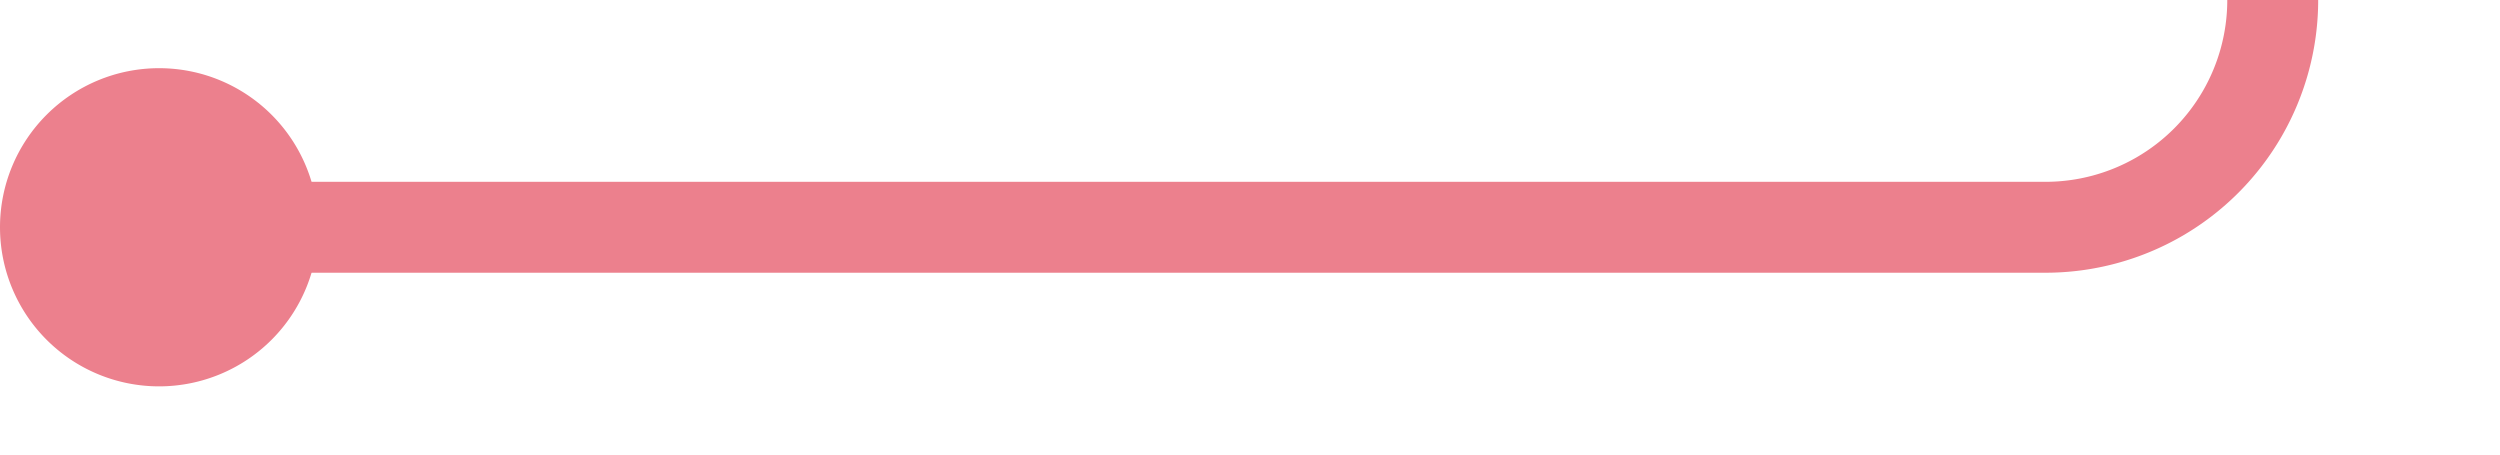 ﻿<?xml version="1.0" encoding="utf-8"?>
<svg version="1.1" xmlns:xlink="http://www.w3.org/1999/xlink" width="55px" height="10px" preserveAspectRatio="xMinYMid meet" viewBox="399 701  55 8" xmlns="http://www.w3.org/2000/svg">
  <path d="M 401 705  L 444 705  A 5 5 0 0 0 449 700 L 449 194  A 5 5 0 0 1 454 189 L 496 189  " stroke-width="2" stroke="#ec808d" fill="none" />
  <path d="M 402.5 701.5  A 3.5 3.5 0 0 0 399 705 A 3.5 3.5 0 0 0 402.5 708.5 A 3.5 3.5 0 0 0 406 705 A 3.5 3.5 0 0 0 402.5 701.5 Z M 488.6 197  L 498 189  L 488.6 181  L 492.2 189  L 488.6 197  Z " fill-rule="nonzero" fill="#ec808d" stroke="none" />
</svg>